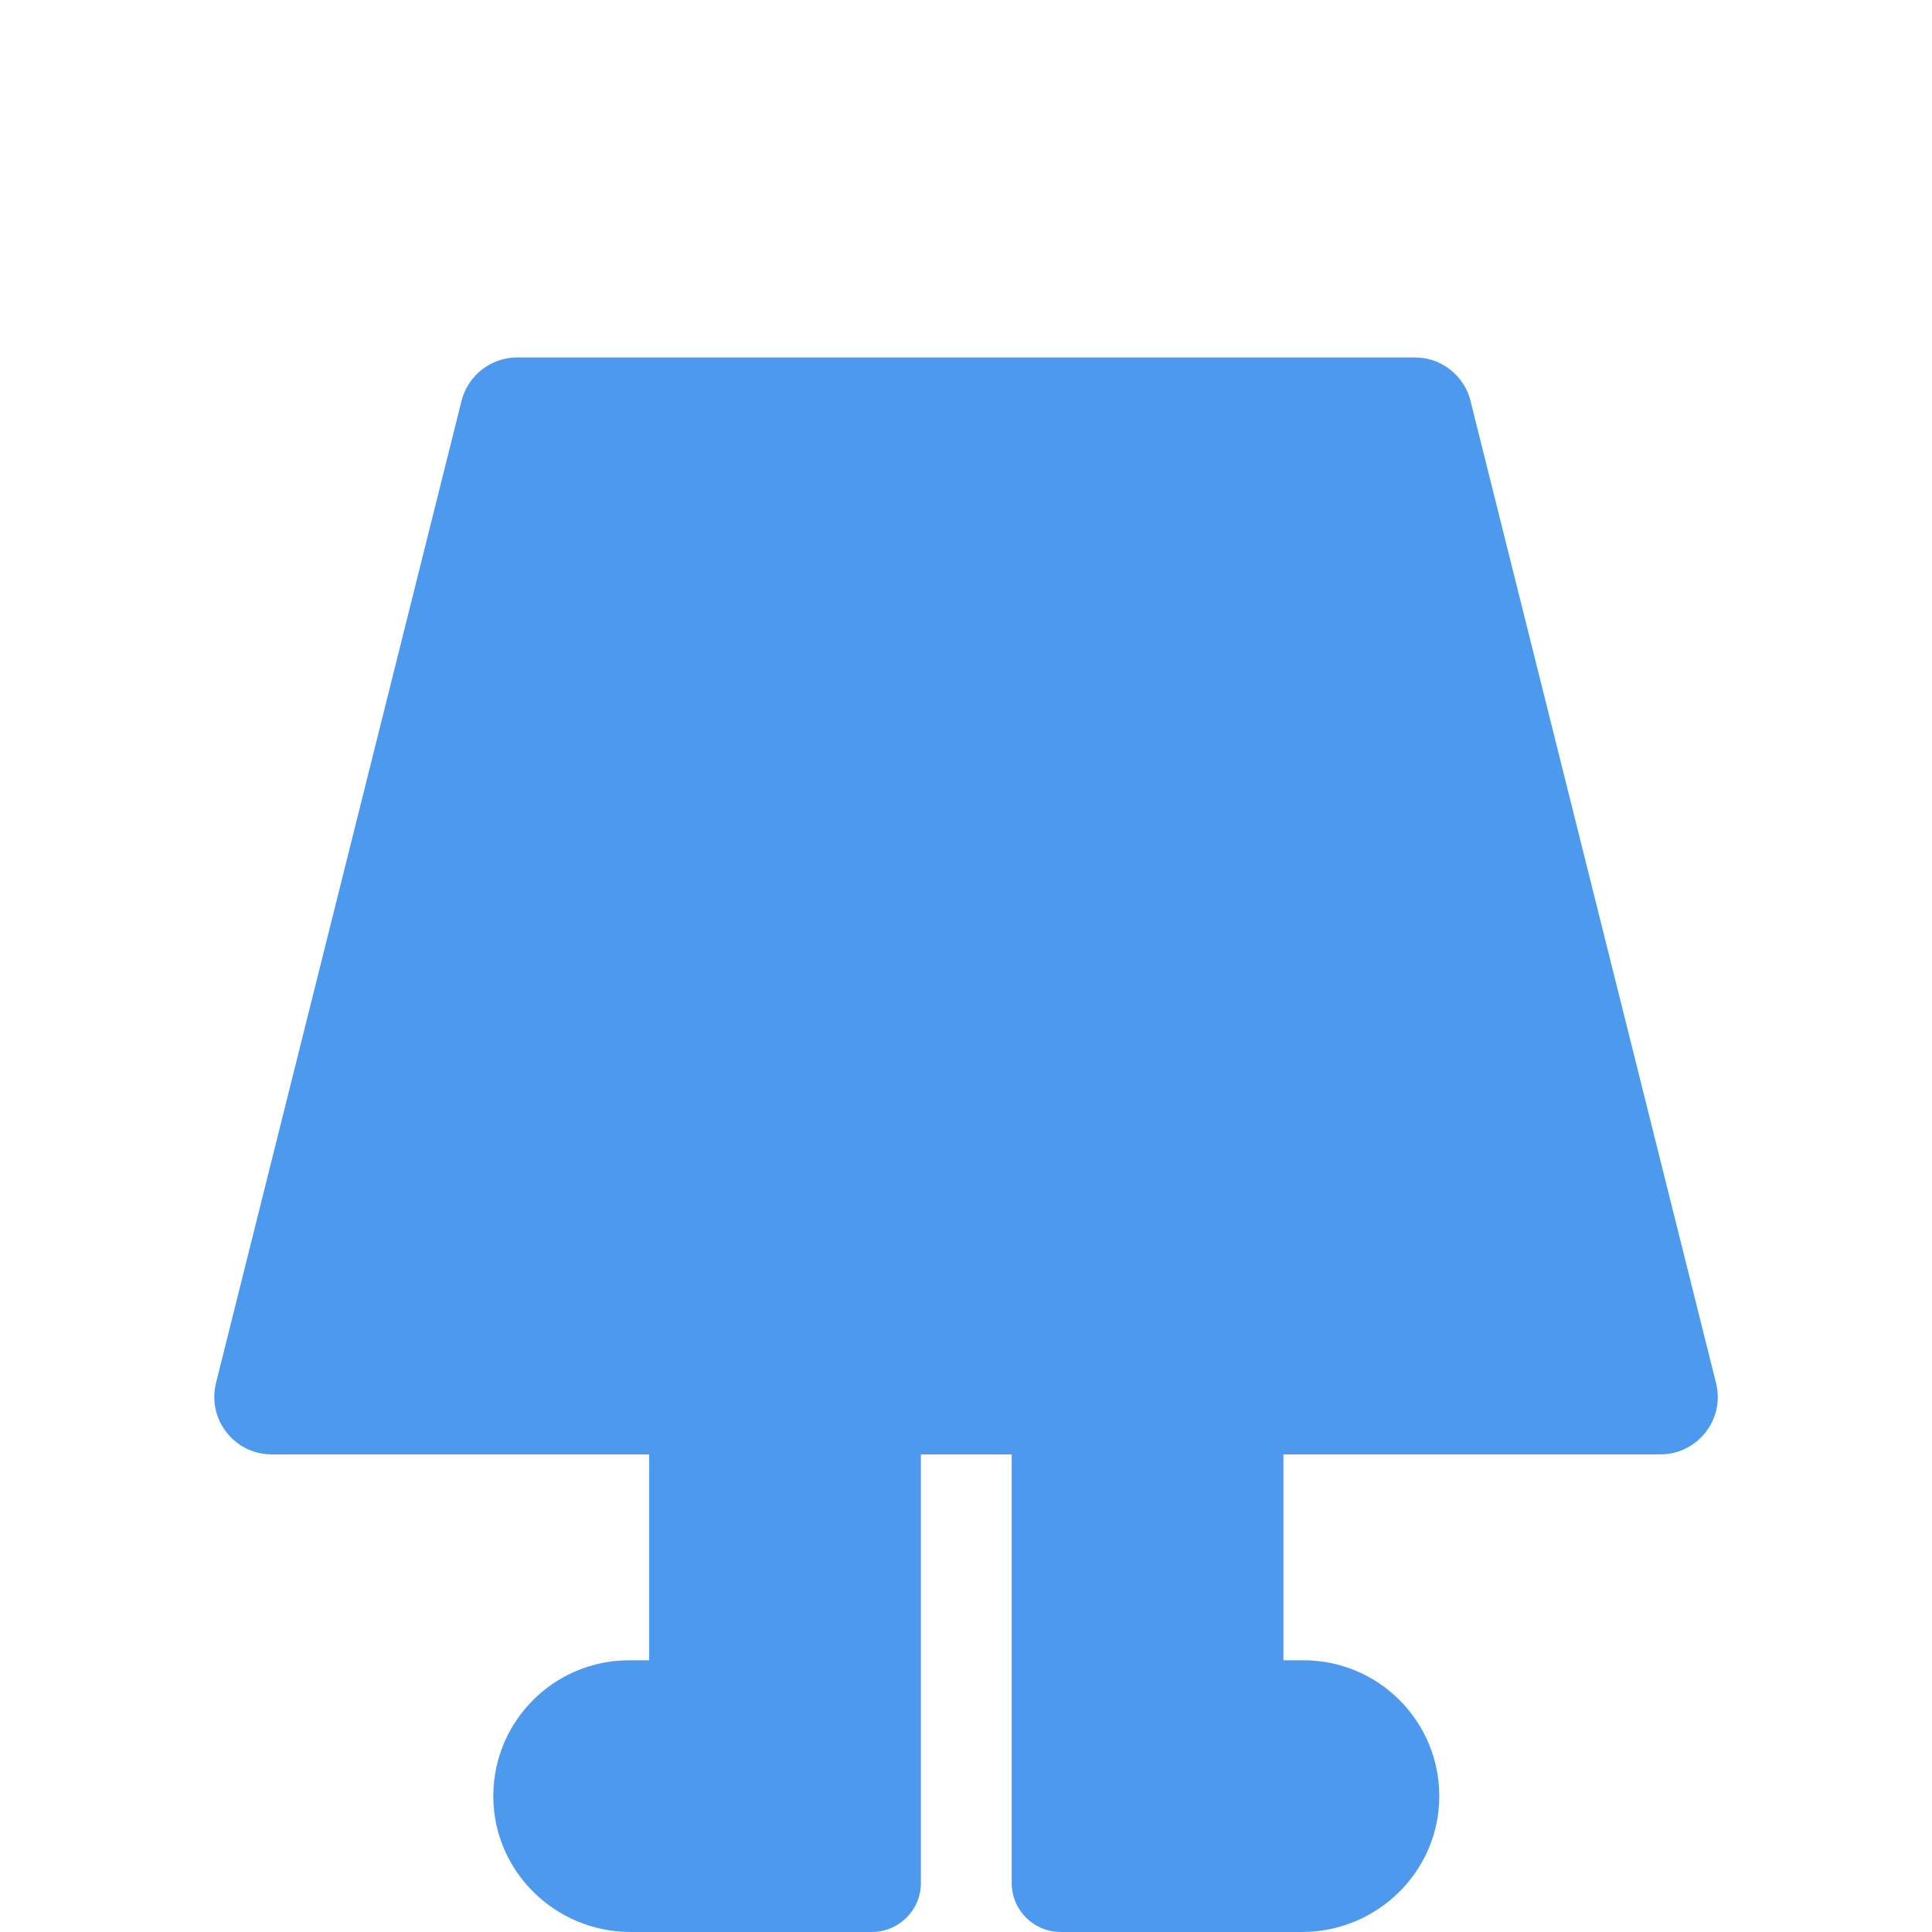 <?xml version="1.0" encoding="UTF-8"?>
<svg id="Layer_1" data-name="Layer 1" xmlns="http://www.w3.org/2000/svg" viewBox="0 0 1000 1000">
  <defs>
    <style>
      .cls-1 {
        fill: #4d99ed;
      }
    </style>
  </defs>
  <path class="cls-1" d="M761.15,207.55l127.07,508.27c4.7,18.79-9.51,36.98-28.88,36.98h-195.05v106.56h10.37c19.42,0,37,7.87,49.72,20.59,12.72,12.73,20.59,30.3,20.59,49.71,0,38.96-32.09,70.33-71.05,70.33h-124.89c-14.02,0-25.38-11.36-25.38-25.38v-221.82h-47v221.82c0,14.02-11.36,25.38-25.38,25.38h-124.89c-38.96,0-71.06-31.37-71.05-70.33,0-19.41,7.87-36.99,20.59-49.71,12.72-12.72,30.3-20.59,49.72-20.59h10.37v-106.56h-195.33c-19.36,0-33.57-18.2-28.88-36.98l127.07-508.27c3.31-13.25,15.22-22.55,28.88-22.55h464.54c13.66,0,25.56,9.3,28.88,22.55Z"/>
</svg>